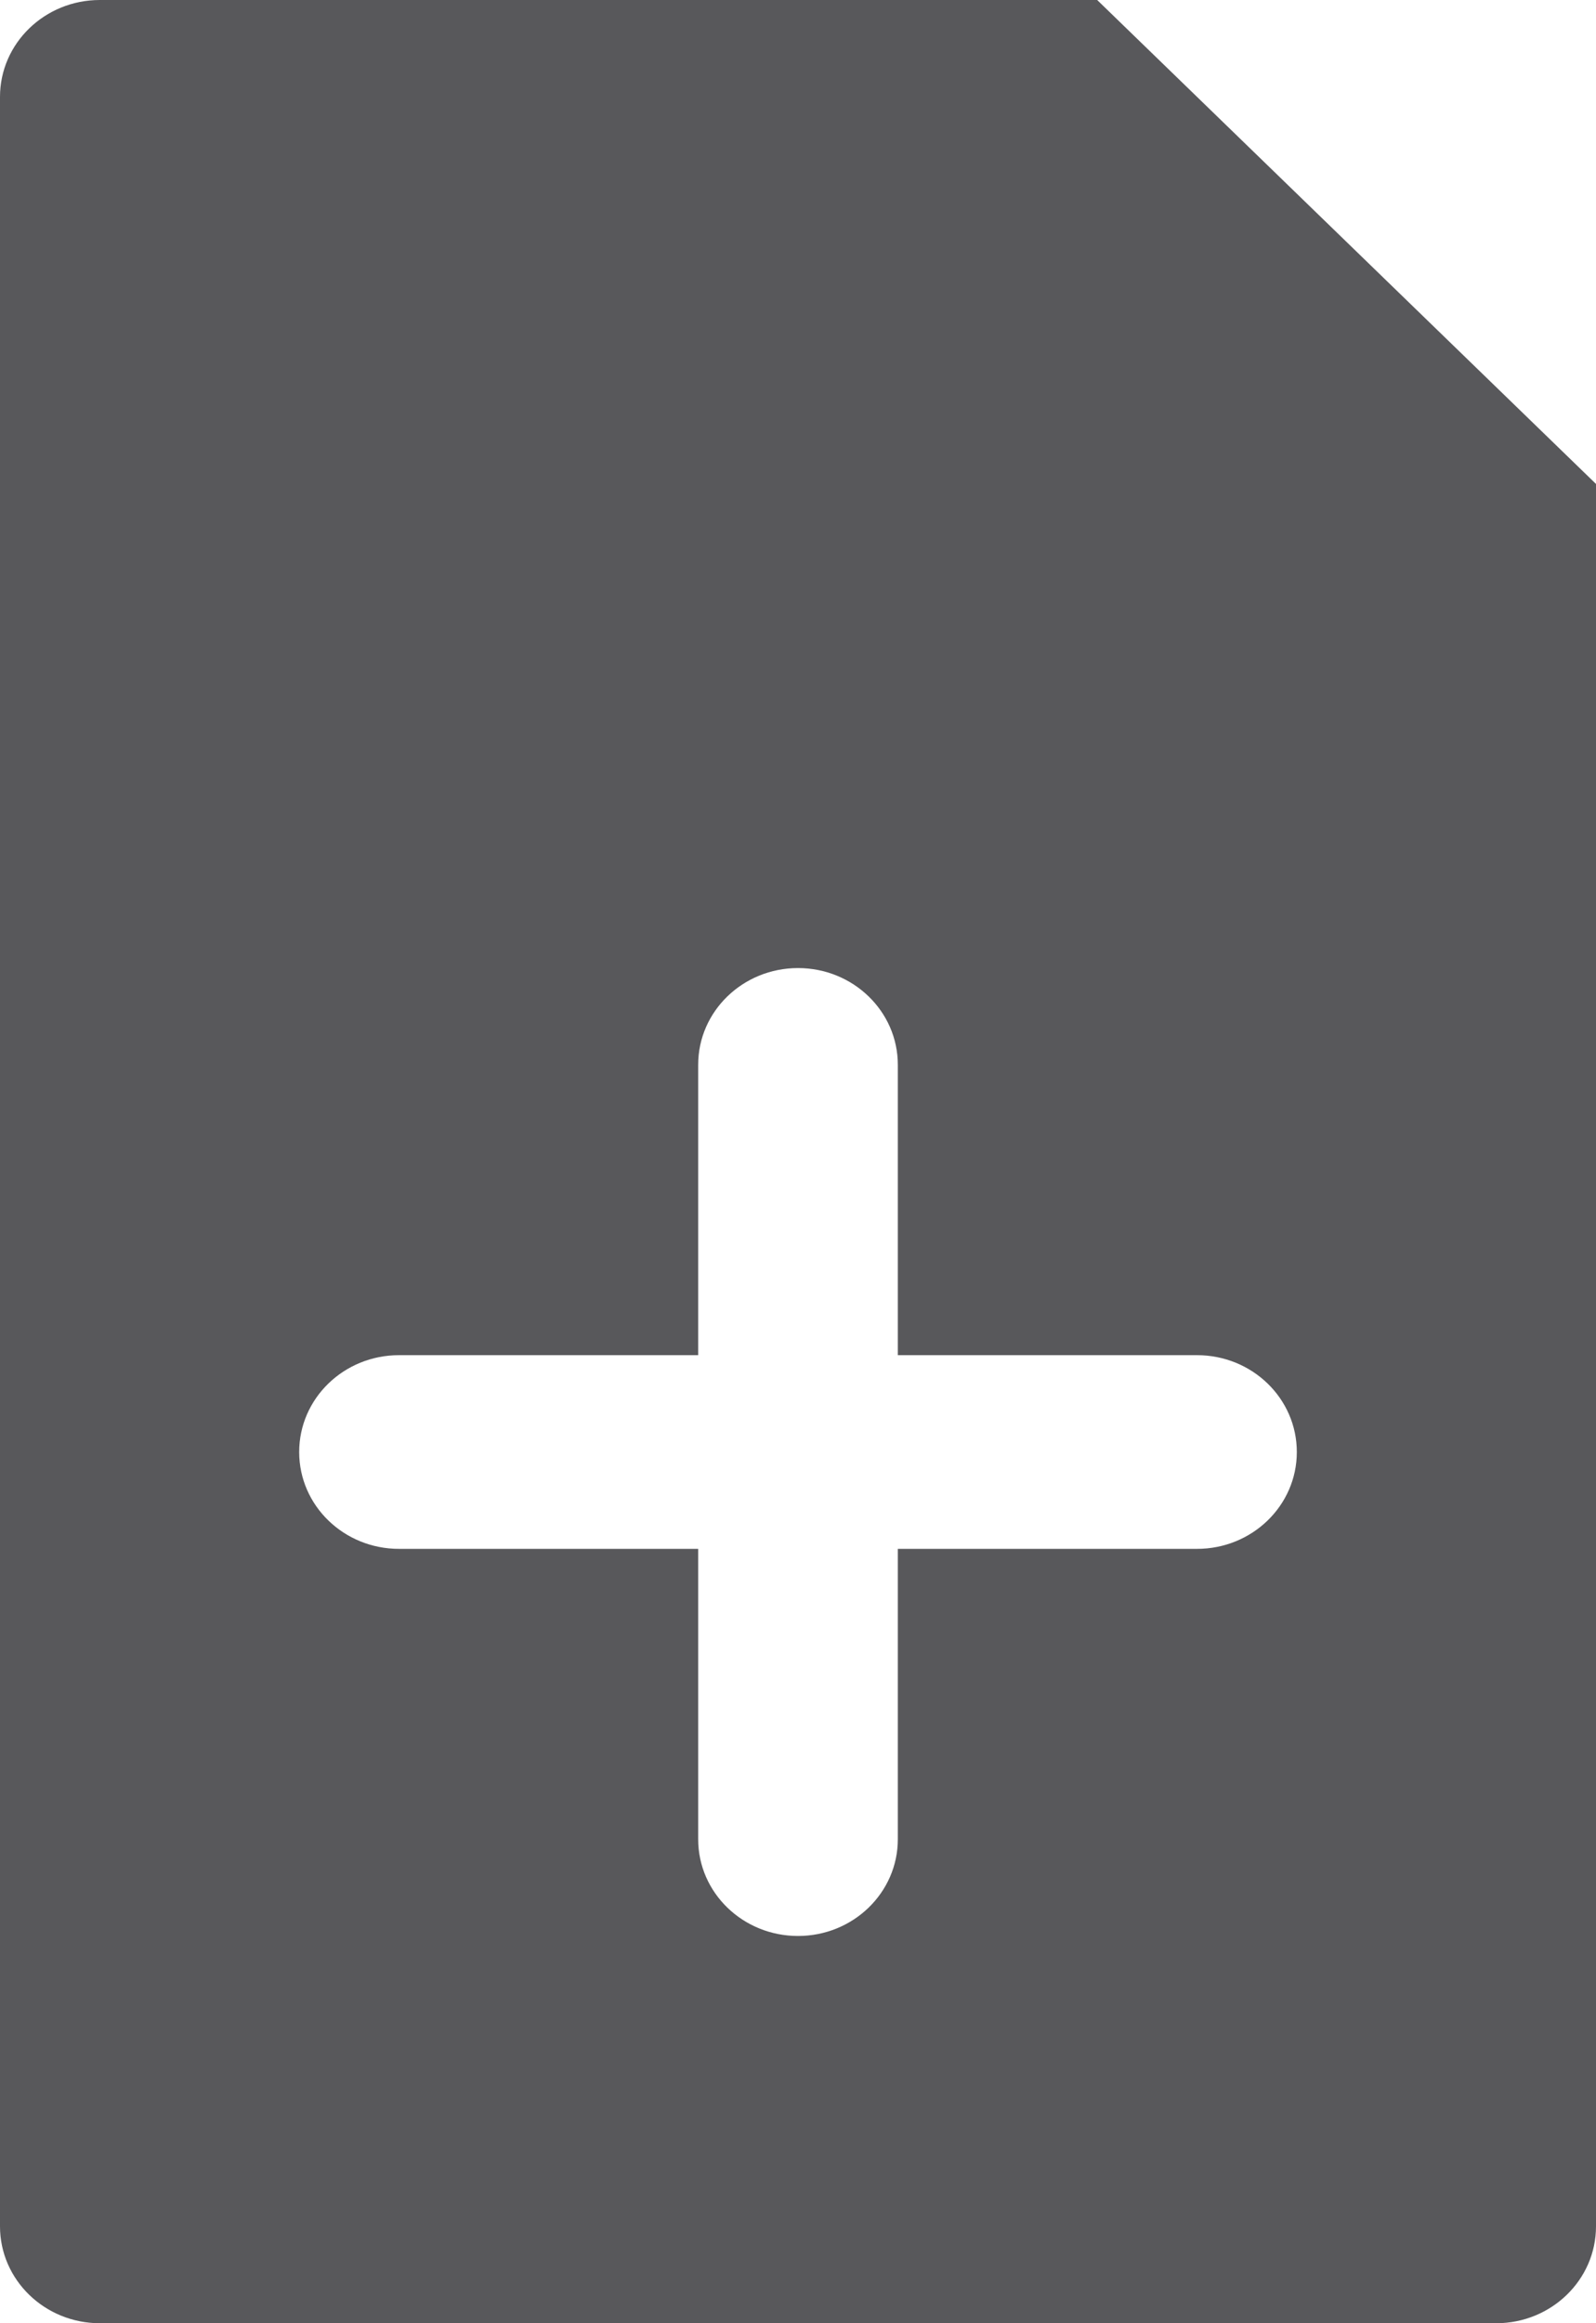 <?xml version="1.0" encoding="UTF-8"?>
<svg width="11px" height="16px" viewBox="0 0 11 16" version="1.1" xmlns="http://www.w3.org/2000/svg" xmlns:xlink="http://www.w3.org/1999/xlink">
    <!-- Generator: Sketch 49.3 (51167) - http://www.bohemiancoding.com/sketch -->
    <title>icon-add-to-list</title>
    <desc>Created with Sketch.</desc>
    <defs></defs>
    <g id="SBG-Icon-Library" stroke="none" stroke-width="1" fill="none" fill-rule="evenodd">
        <g id="Content" transform="translate(-294, -233)" fill="#58585B">
            <g id="Add" transform="translate(-1, 210)">
                <path d="M303.938,33 C303.938,33.369 303.63,33.667 303.25,33.667 L301.188,33.667 L301.188,35.667 C301.188,36.035 300.88,36.333 300.5,36.333 C300.12,36.333 299.812,36.035 299.812,35.667 L299.812,33.667 L297.75,33.667 C297.37,33.667 297.062,33.369 297.062,33 C297.062,32.631 297.37,32.333 297.75,32.333 L299.812,32.333 L299.812,30.333 C299.812,29.965 300.12,29.667 300.5,29.667 C300.88,29.667 301.188,29.965 301.188,30.333 L301.188,32.333 L303.25,32.333 C303.63,32.333 303.938,32.631 303.938,33 L303.938,33 Z M295.688,23 C295.308,23 295,23.299 295,23.667 L295,38.333 C295,38.701 295.308,39 295.688,39 L305.312,39 C305.692,39 306,38.701 306,38.333 L306,26.333 L302.562,23 L295.688,23 Z" id="Create-Page"></path>
            </g>
        </g>
    </g>
</svg>